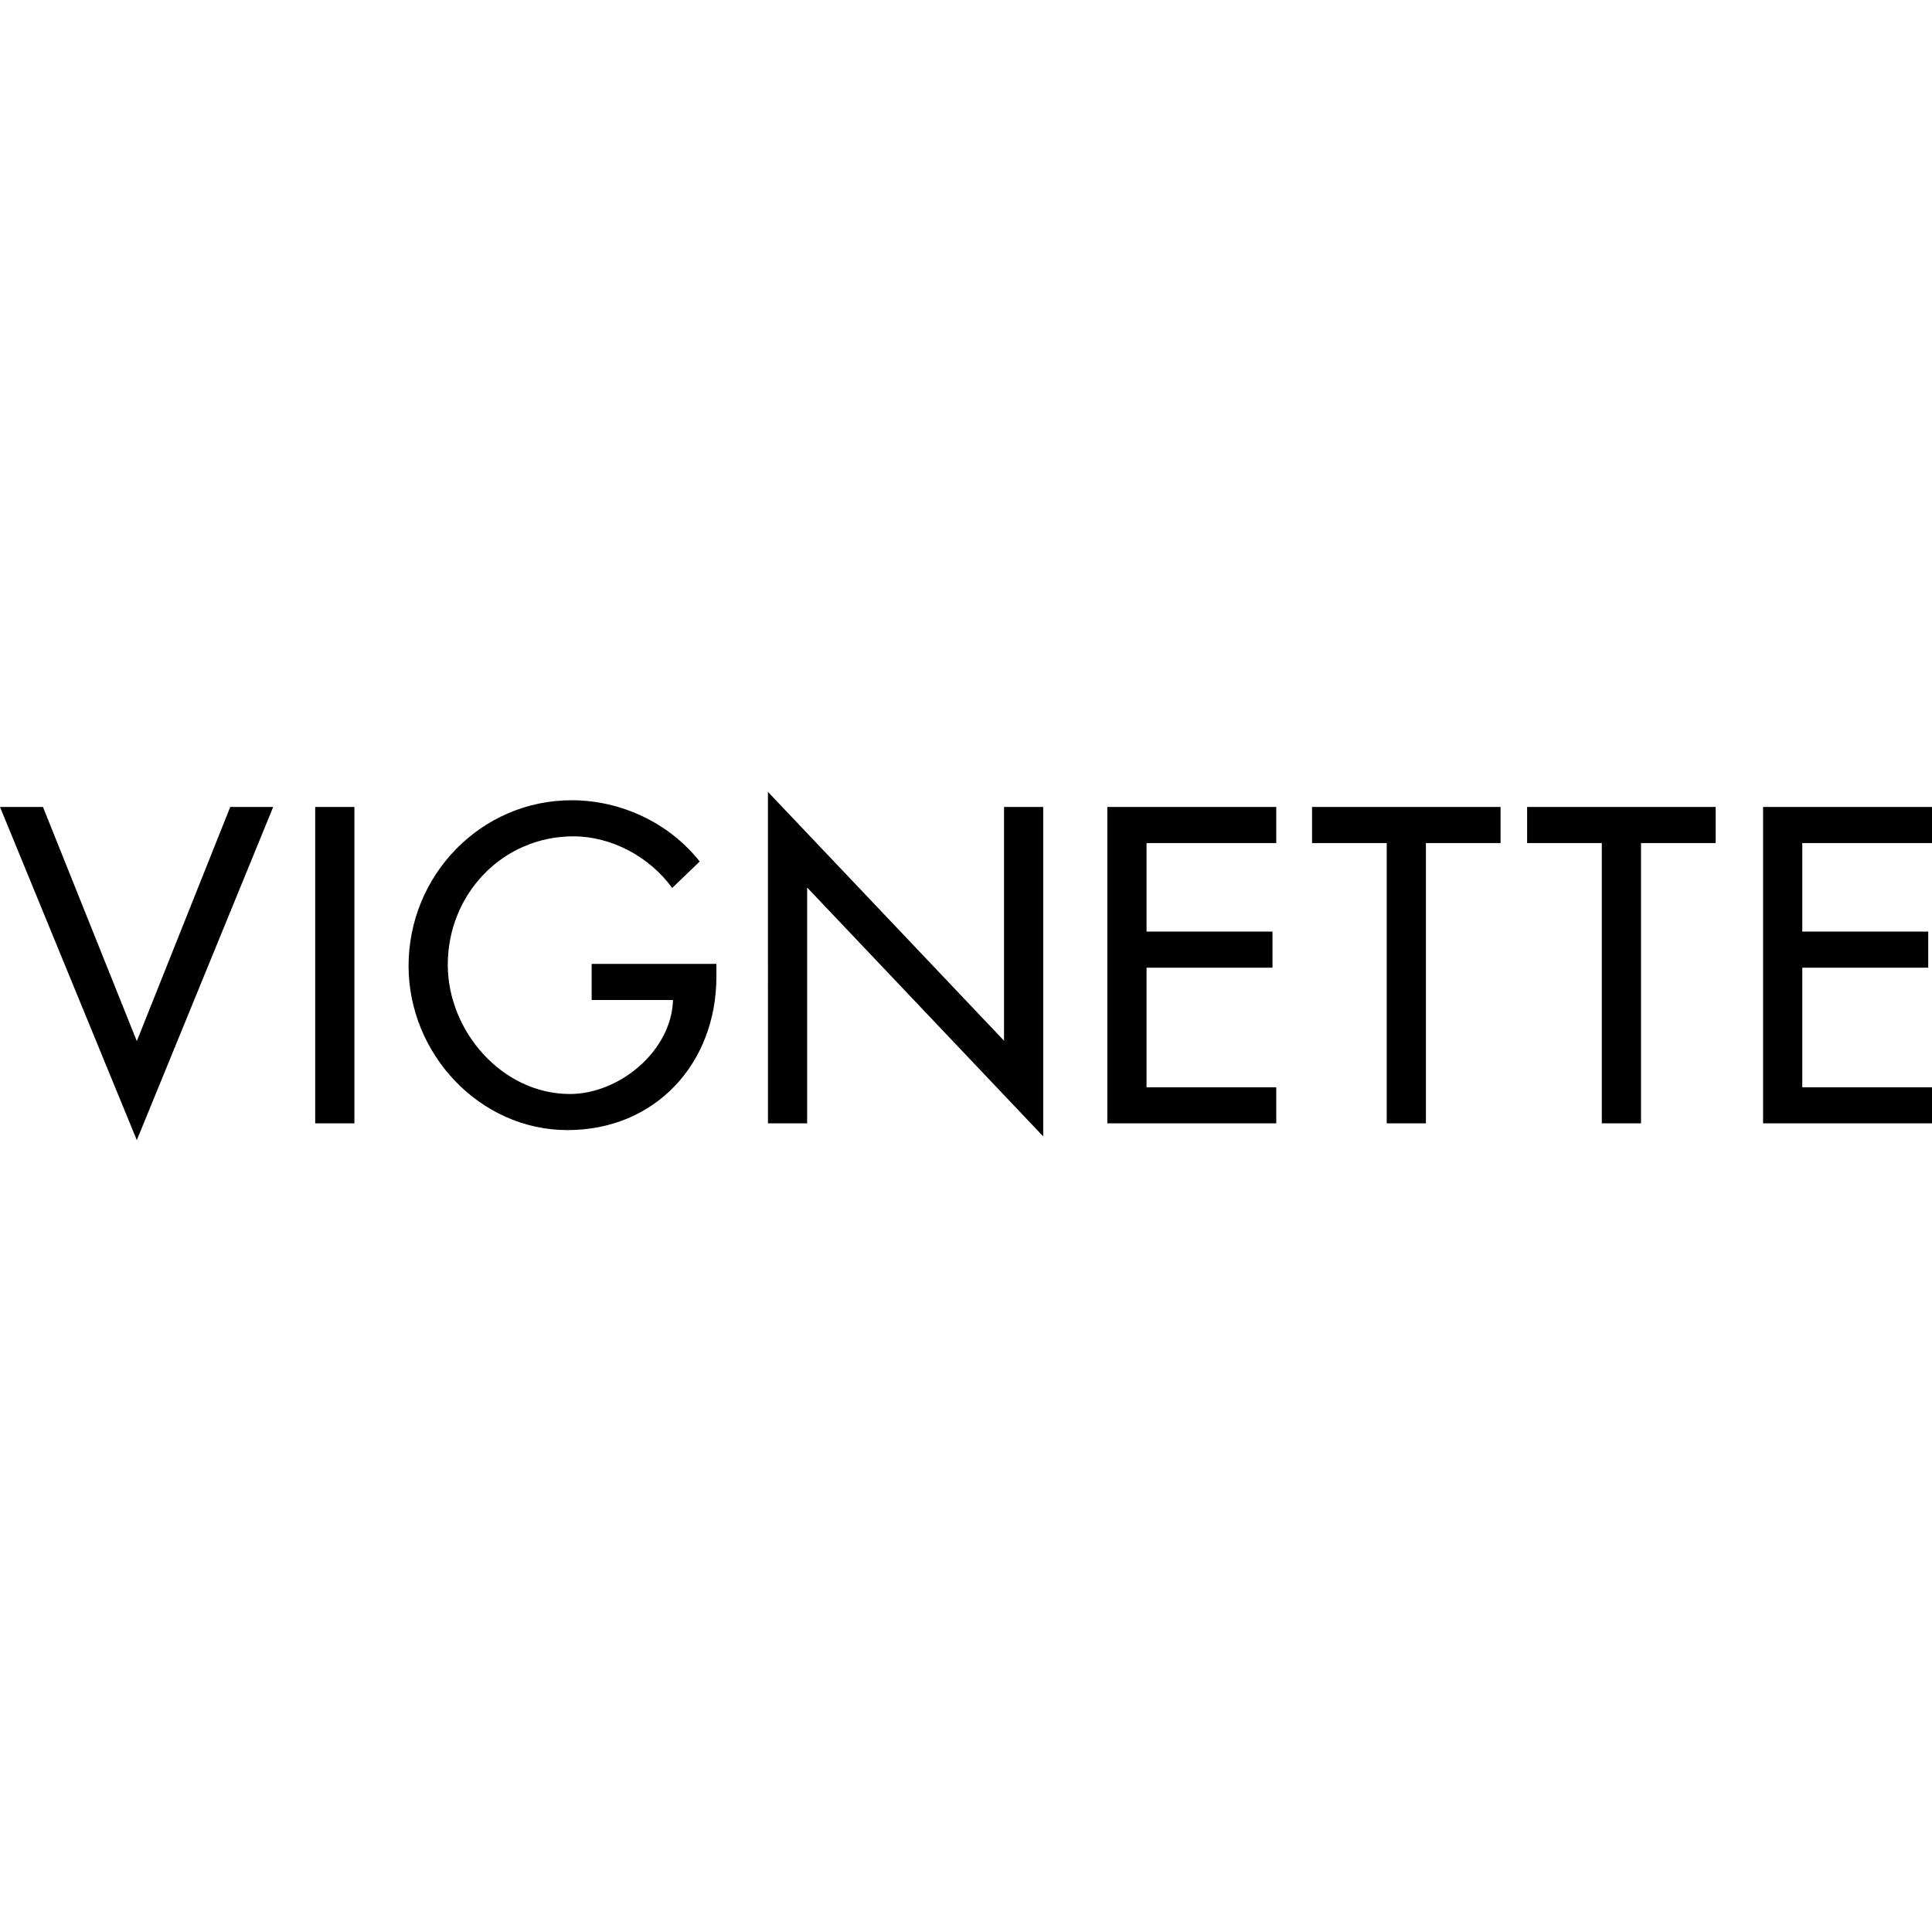 <?xml version="1.0" encoding="utf-8"?>
<!-- Generator: Adobe Illustrator 16.2.1, SVG Export Plug-In . SVG Version: 6.00 Build 0)  -->
<!DOCTYPE svg PUBLIC "-//W3C//DTD SVG 1.1//EN" "http://www.w3.org/Graphics/SVG/1.1/DTD/svg11.dtd">
<svg version="1.1" id="Layer_1" xmlns="http://www.w3.org/2000/svg" xmlns:xlink="http://www.w3.org/1999/xlink" x="0px" y="0px"
	 width="1000px" height="1000px" viewBox="0 0 1000 1000" enable-background="new 0 0 1000 1000" xml:space="preserve">
<path d="M70.815,538.887l-48.578-121.21H0l70.815,172.455l70.592-172.455h-22.233L70.815,538.887L70.815,538.887z M183.437,581.445
	h-20.292V417.676h20.292V581.445L183.437,581.445z M370.813,498.904v6.523c0,44.954-31.526,79.502-77.082,79.502
	c-45.547,0-82.26-39.536-82.26-84.935c0-47.125,37.572-85.79,84.423-85.79c25.251,0,50.312,11.511,66.267,31.708l-14.236,13.687
	c-11.669-16.077-31.304-26.713-51.172-26.713c-36.489,0-64.985,29.751-64.985,66.464c0,34.317,28.067,66.902,63.251,66.902
	c25.276,0,52.476-21.948,53.335-48.654h-42.112v-18.694H370.813L370.813,498.904z M397.485,409.869l122.201,128.802V417.676h20.271
	v170.505L417.781,459.385v122.061h-20.296V409.869L397.485,409.869z M573.144,417.676h87.438v18.691h-67.133v45.829h65.185v18.673
	h-65.185v61.9h67.133v18.677h-87.438V417.676L573.144,417.676z M738.051,581.445h-20.287V436.367H679.11v-18.691h97.577v18.691
	h-38.637V581.445L738.051,581.445z M849.377,581.445h-20.288V436.367h-38.652v-18.691h97.586v18.691h-38.646V581.445
	L849.377,581.445z M912.57,417.676H1000v18.691h-67.141v45.829h65.191v18.673h-65.191v61.9H1000v18.677h-87.43V417.676
	L912.57,417.676z"/>
</svg>
